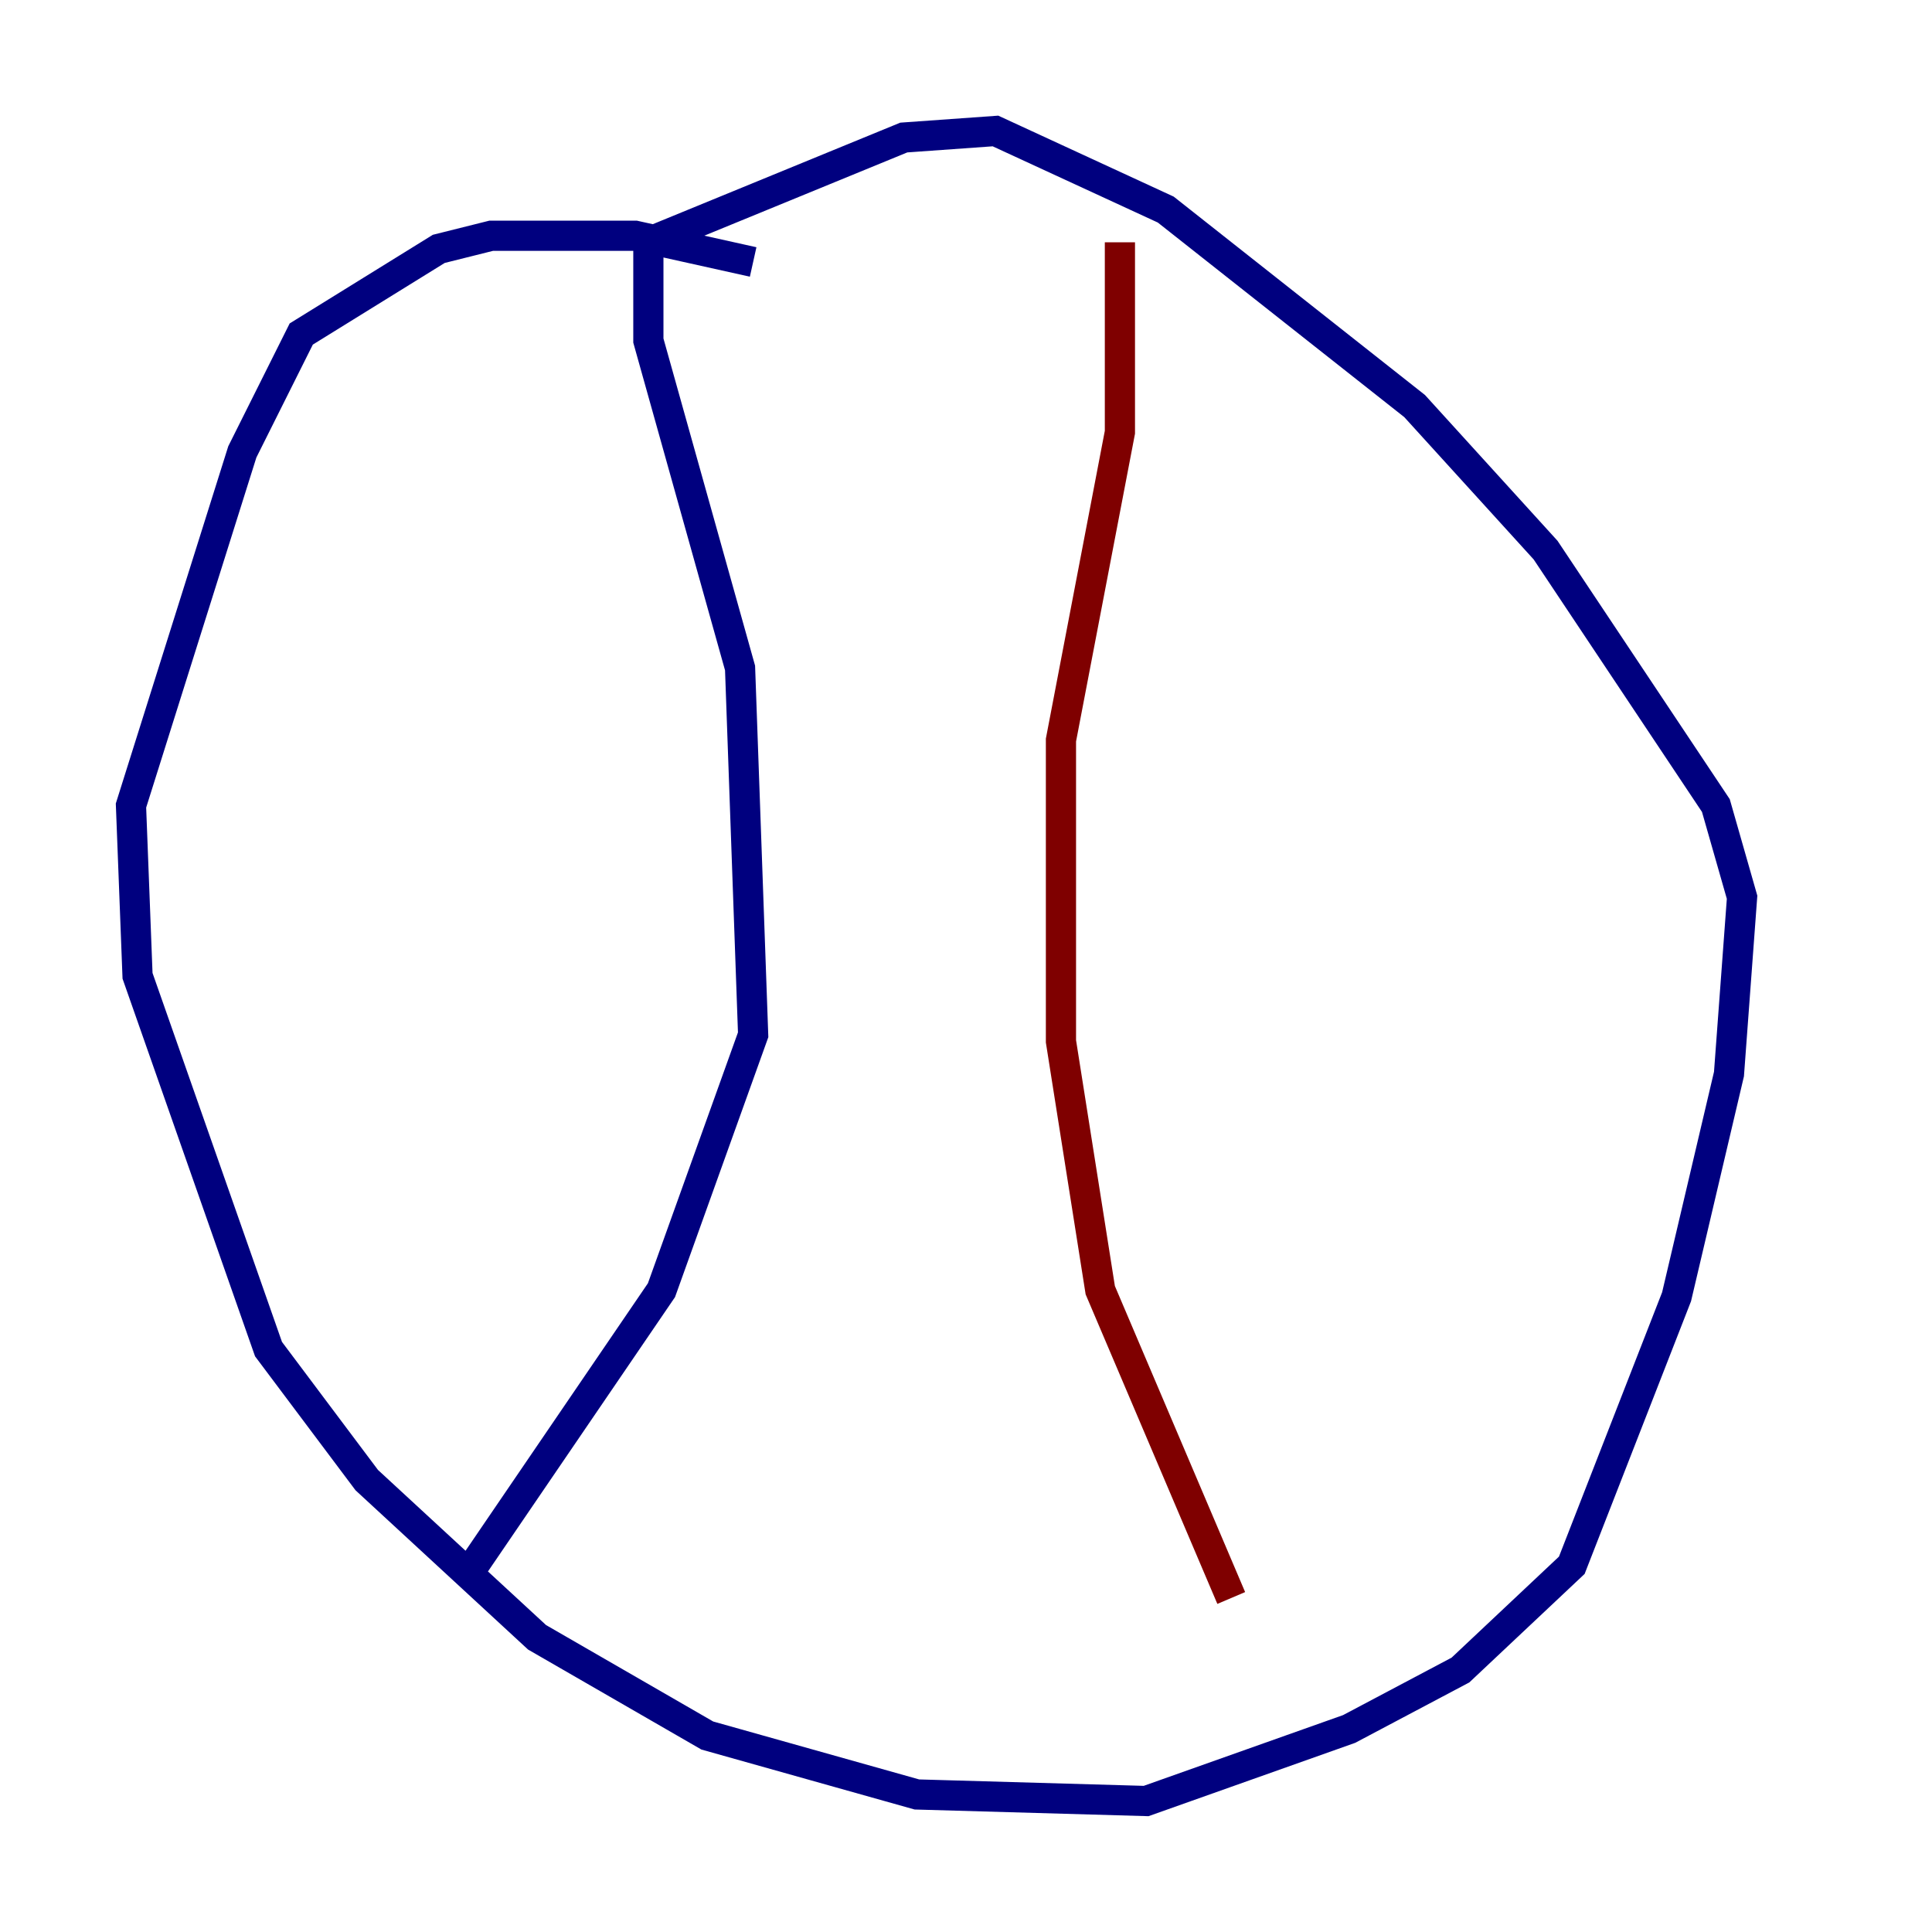 <?xml version="1.0" encoding="utf-8" ?>
<svg baseProfile="tiny" height="128" version="1.2" viewBox="0,0,128,128" width="128" xmlns="http://www.w3.org/2000/svg" xmlns:ev="http://www.w3.org/2001/xml-events" xmlns:xlink="http://www.w3.org/1999/xlink"><defs /><polyline fill="none" points="49.898,17.356 42.088,15.62 32.542,15.62 29.071,16.488 19.959,22.129 16.054,29.939 8.678,53.37 9.112,64.651 17.79,89.383 24.298,98.061 35.58,108.475 46.861,114.983 60.746,118.888 75.932,119.322 89.383,114.549 96.759,110.644 104.136,103.702 111.078,85.912 114.549,71.159 115.417,59.444 113.681,53.37 102.4,36.447 93.722,26.902 77.234,13.885 65.953,8.678 59.878,9.112 42.956,16.054 42.956,22.563 49.031,44.258 49.898,68.556 43.824,85.478 30.807,104.57" stroke="#00007f" stroke-width="2" /><polyline fill="none" points="74.197,16.054 74.197,28.637 70.291,49.031 70.291,68.99 72.895,85.478 81.573,105.871" stroke="#7f0000" stroke-width="2" /></svg>